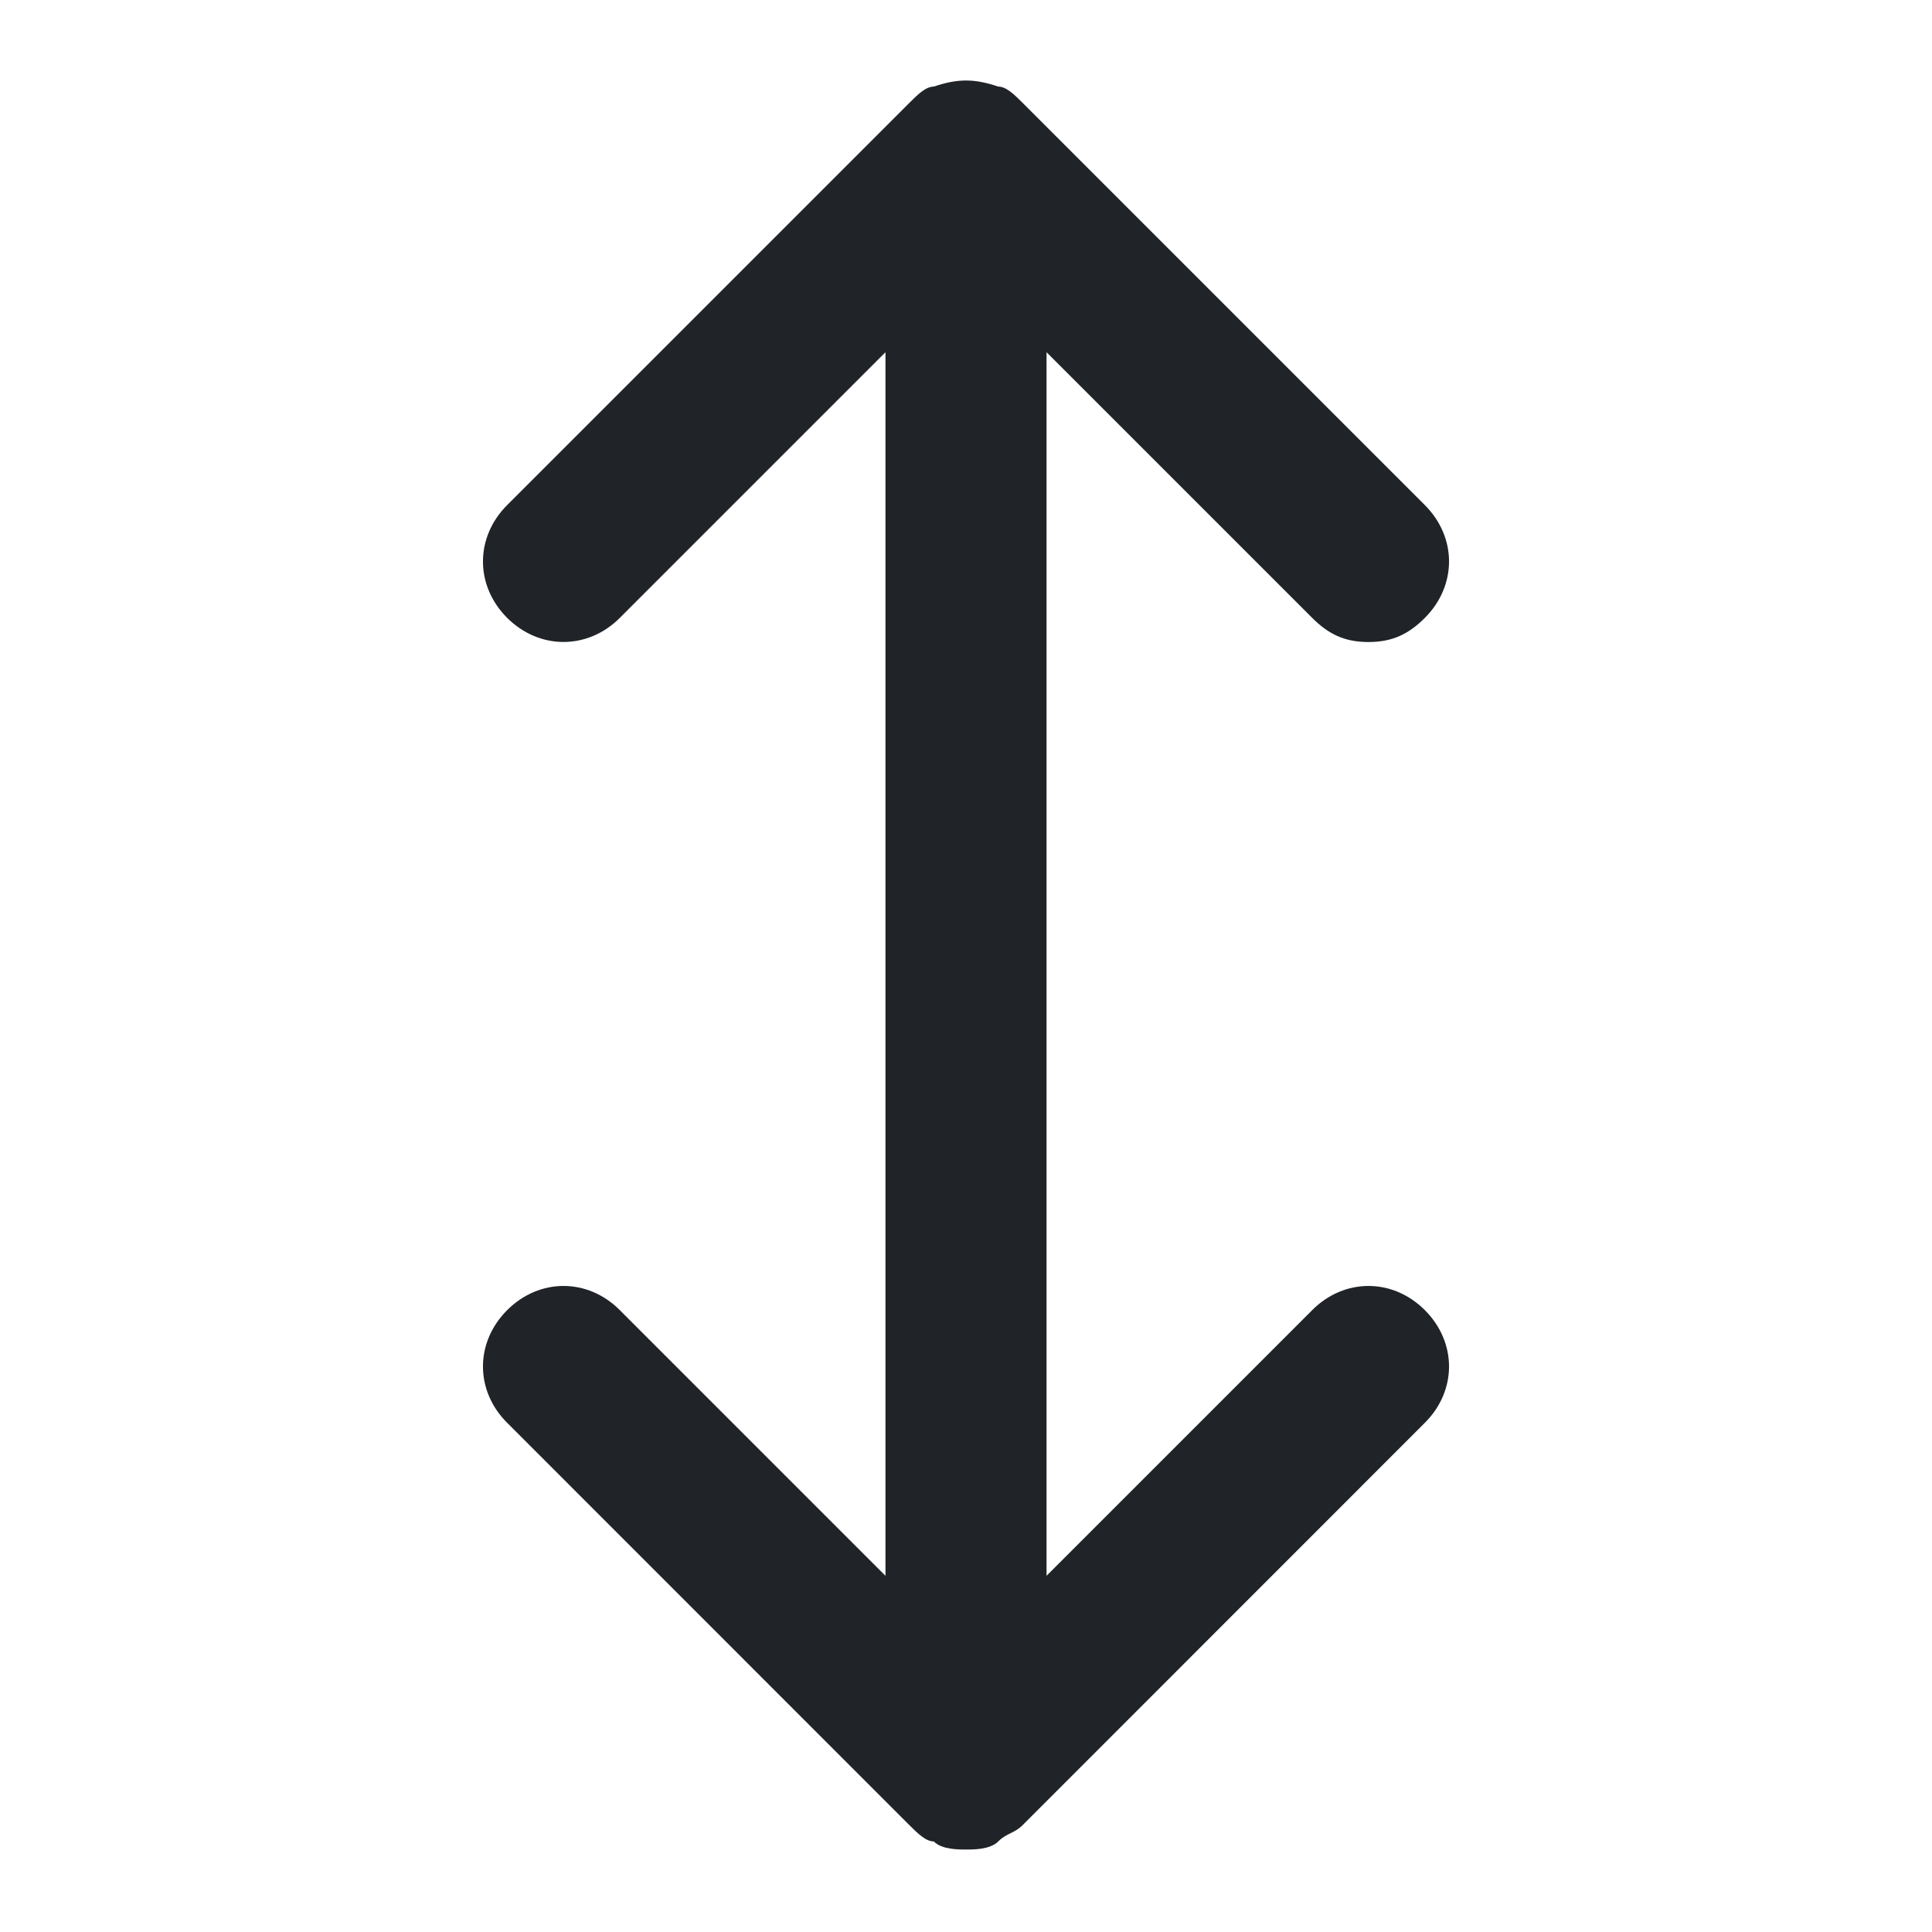 <svg width="16" height="16" viewBox="0 0 16 16" fill="none" xmlns="http://www.w3.org/2000/svg">
<path d="M10.867 10.85L8.667 13.05V2.917L10.867 5.117C11 5.25 11.133 5.317 11.333 5.317C11.533 5.317 11.667 5.25 11.8 5.117C12.067 4.85 12.067 4.45 11.8 4.183L8.467 0.85C8.4 0.783 8.333 0.717 8.267 0.717C8.067 0.65 7.933 0.65 7.733 0.717C7.667 0.717 7.6 0.783 7.533 0.85L4.2 4.183C3.933 4.45 3.933 4.85 4.2 5.117C4.467 5.383 4.867 5.383 5.133 5.117L7.333 2.917V13.05L5.133 10.85C4.867 10.583 4.467 10.583 4.2 10.85C3.933 11.117 3.933 11.517 4.2 11.783L7.533 15.117C7.6 15.183 7.667 15.25 7.733 15.25C7.8 15.317 7.933 15.317 8 15.317C8.067 15.317 8.2 15.317 8.267 15.25C8.333 15.183 8.4 15.183 8.467 15.117L11.8 11.783C12.067 11.517 12.067 11.117 11.8 10.85C11.533 10.583 11.133 10.583 10.867 10.85Z" fill="#202327"/>
</svg>

